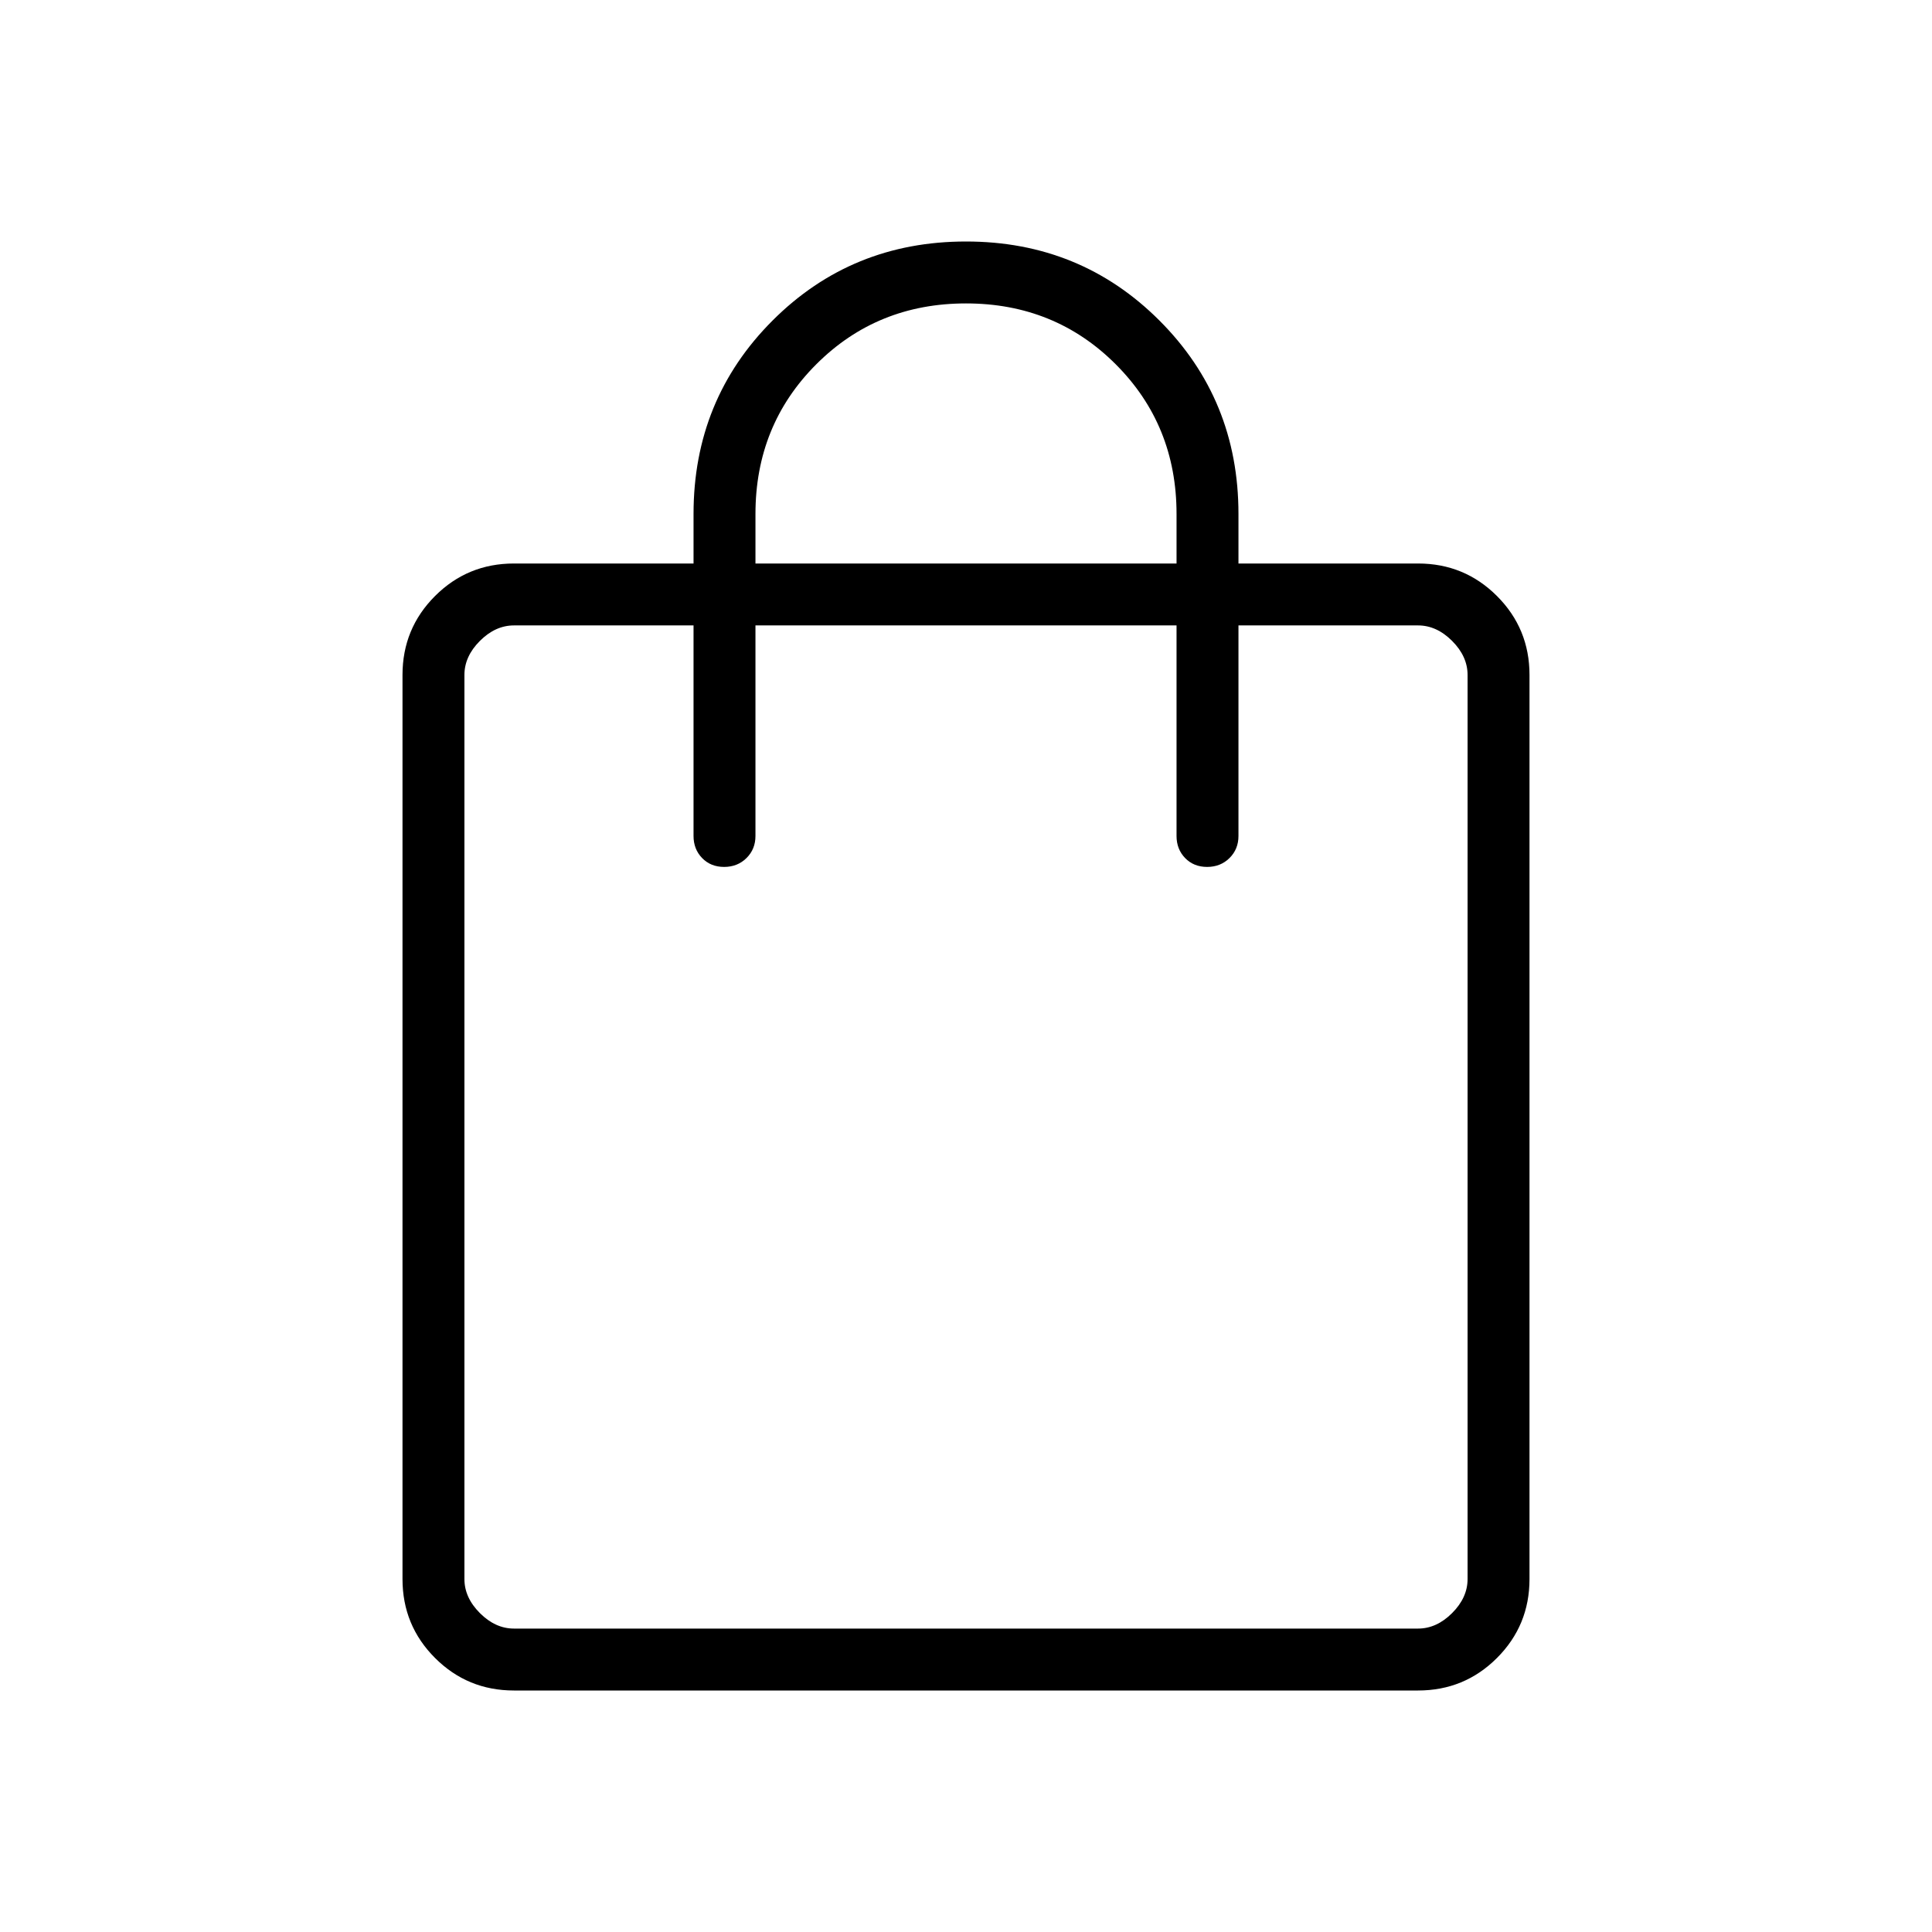 <svg xmlns="http://www.w3.org/2000/svg" width="48" height="48" viewBox="0 -960 960 960"><path d="M255.384-120q-23.057 0-39.221-16.163Q200-152.327 200-175.384v-449.232q0-23.057 16.163-39.221Q232.327-680 255.384-680h89.231v-24.616q0-56.846 39.27-96.115Q423.154-840 480-840t96.115 39.269q39.27 39.269 39.27 96.115V-680h89.231q23.057 0 39.221 16.163Q760-647.673 760-624.616v449.232q0 23.057-16.163 39.221Q727.673-120 704.616-120H255.384Zm0-30.769h449.232q9.23 0 16.923-7.692 7.692-7.693 7.692-16.923v-449.232q0-9.23-7.692-16.923-7.693-7.692-16.923-7.692h-89.231v104.615q0 6.577-4.458 10.981-4.459 4.404-11.116 4.404t-10.926-4.404q-4.27-4.404-4.27-10.981v-104.615h-209.23v104.615q0 6.577-4.458 10.981-4.459 4.404-11.116 4.404t-10.926-4.404q-4.27-4.404-4.27-10.981v-104.615h-89.231q-9.23 0-16.923 7.692-7.692 7.693-7.692 16.923v449.232q0 9.23 7.692 16.923 7.693 7.692 16.923 7.692ZM375.385-680h209.23v-24.616q0-44.153-30.23-74.384-30.231-30.231-74.385-30.231T405.615-779q-30.23 30.231-30.23 74.384V-680ZM230.769-150.769v-498.462 498.462Z"/></svg>